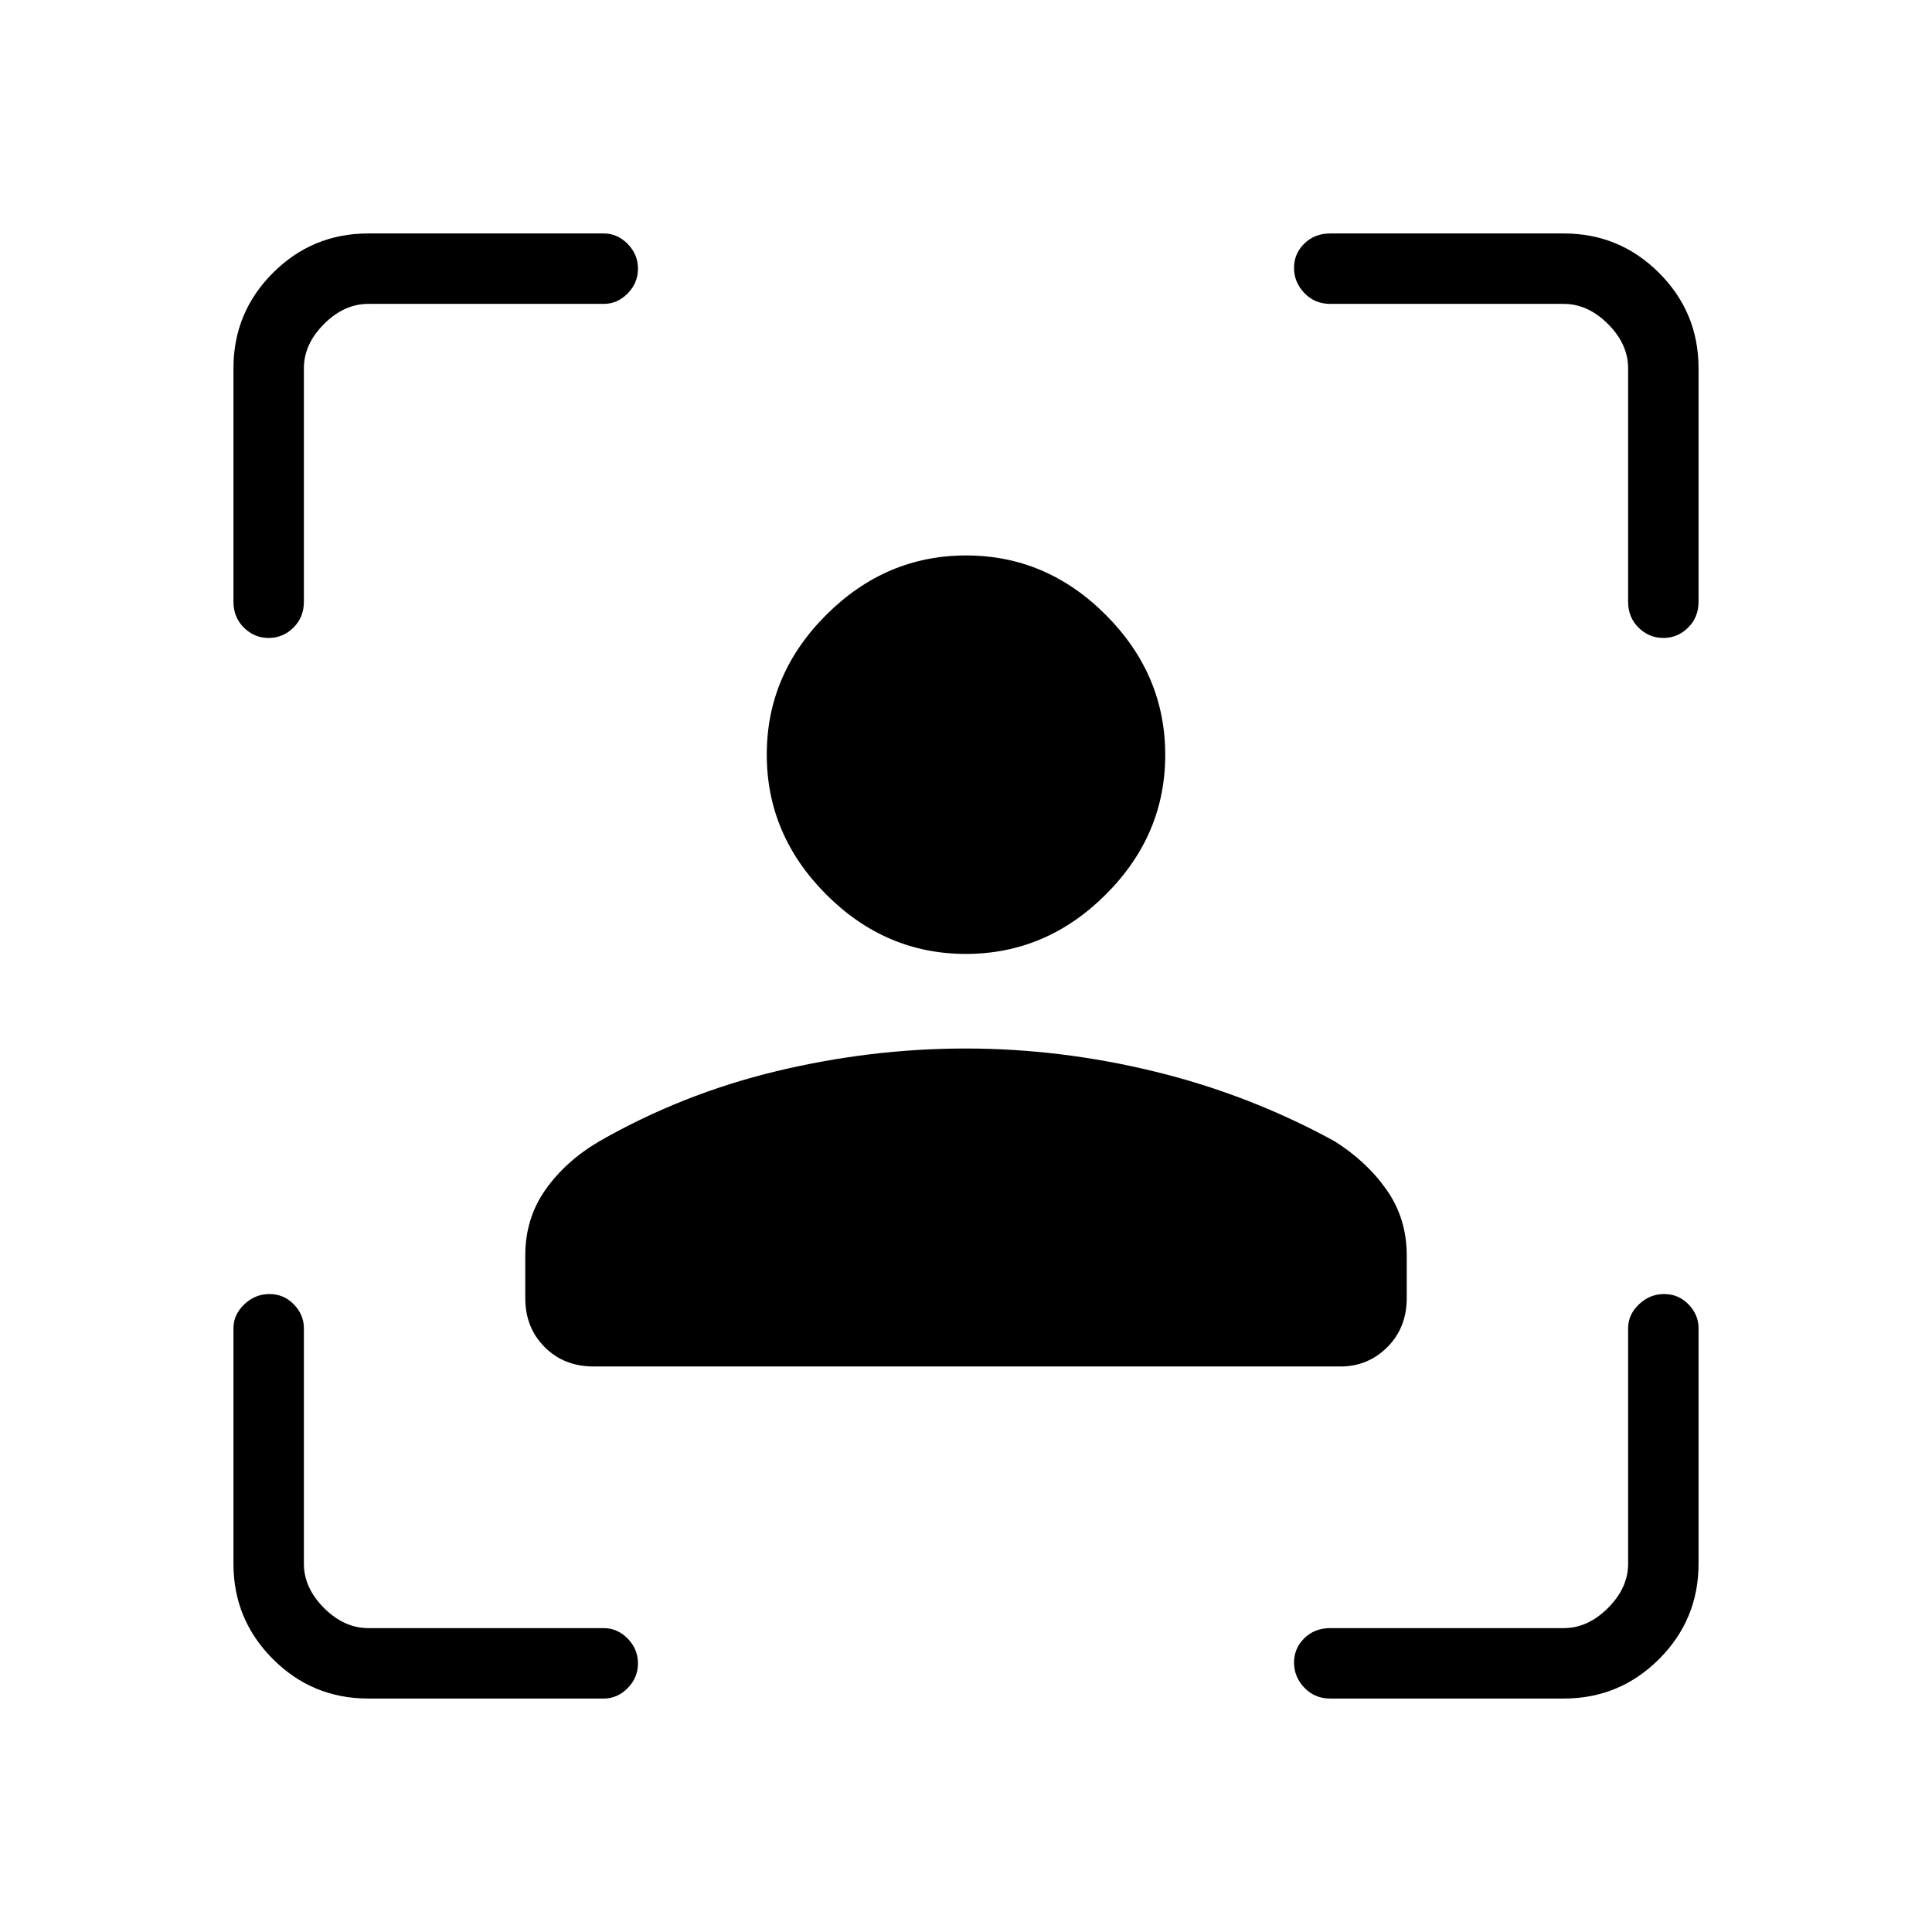 <svg xmlns="http://www.w3.org/2000/svg" height="48" viewBox="0 -960 960 960" width="48"><path d="M479.91-486q-39.91 0-69.41-29.58T381-585.06q0-39.94 29.58-69.44t69.48-29.5q39.94 0 69.44 29.57 29.5 29.56 29.5 69.52 0 39.91-29.57 69.41-29.56 29.5-69.52 29.5ZM261-315v-21.16q0-18.39 10-32.62 10-14.22 26.67-24.05 41.17-23.59 88.06-34.88Q432.62-439 479.81-439T574-427.5q47 11.5 89 34.5 16 10 26 24.22 10 14.23 10 32.62V-315q0 14.73-9.62 24.36Q679.75-281 666-281H295q-14.73 0-24.36-9.64Q261-300.27 261-315Zm-78 199q-27.77 0-47.39-19.61Q116-155.23 116-183v-117q0-6.75 5.38-11.88 5.37-5.12 12.5-5.12 7.12 0 12.12 5.12 5 5.13 5 11.88v117q0 12 10 22t22 10h117q6.75 0 11.88 5.19 5.12 5.2 5.12 12.32t-5.12 12.31Q306.75-116 300-116H183Zm-67-545v-116q0-27.78 19.61-47.39Q155.23-844 183-844h117q6.75 0 11.88 5.19 5.12 5.2 5.12 12.32t-5.12 12.31Q306.75-809 300-809H183q-12 0-22 10t-10 22v116q0 7.72-5.19 12.86-5.2 5.14-12.32 5.14t-12.31-5.14Q116-653.28 116-661Zm661 545H661q-7.72 0-12.86-5.38-5.14-5.37-5.14-12.5 0-7.12 5.14-12.12 5.14-5 12.86-5h116q12 0 22-10t10-22v-117q0-6.75 5.38-11.88 5.37-5.12 12.5-5.12 7.12 0 12.12 5.12 5 5.13 5 11.88v117q0 27.77-19.61 47.39Q804.78-116 777-116Zm32-545v-116q0-12-10-22t-22-10H661q-7.72 0-12.86-5.38-5.14-5.37-5.14-12.5 0-7.12 5.14-12.12 5.14-5 12.86-5h116q27.78 0 47.39 19.61T844-777v116q0 7.72-5.19 12.86-5.2 5.14-12.32 5.14t-12.31-5.14Q809-653.28 809-661Z"/></svg>
